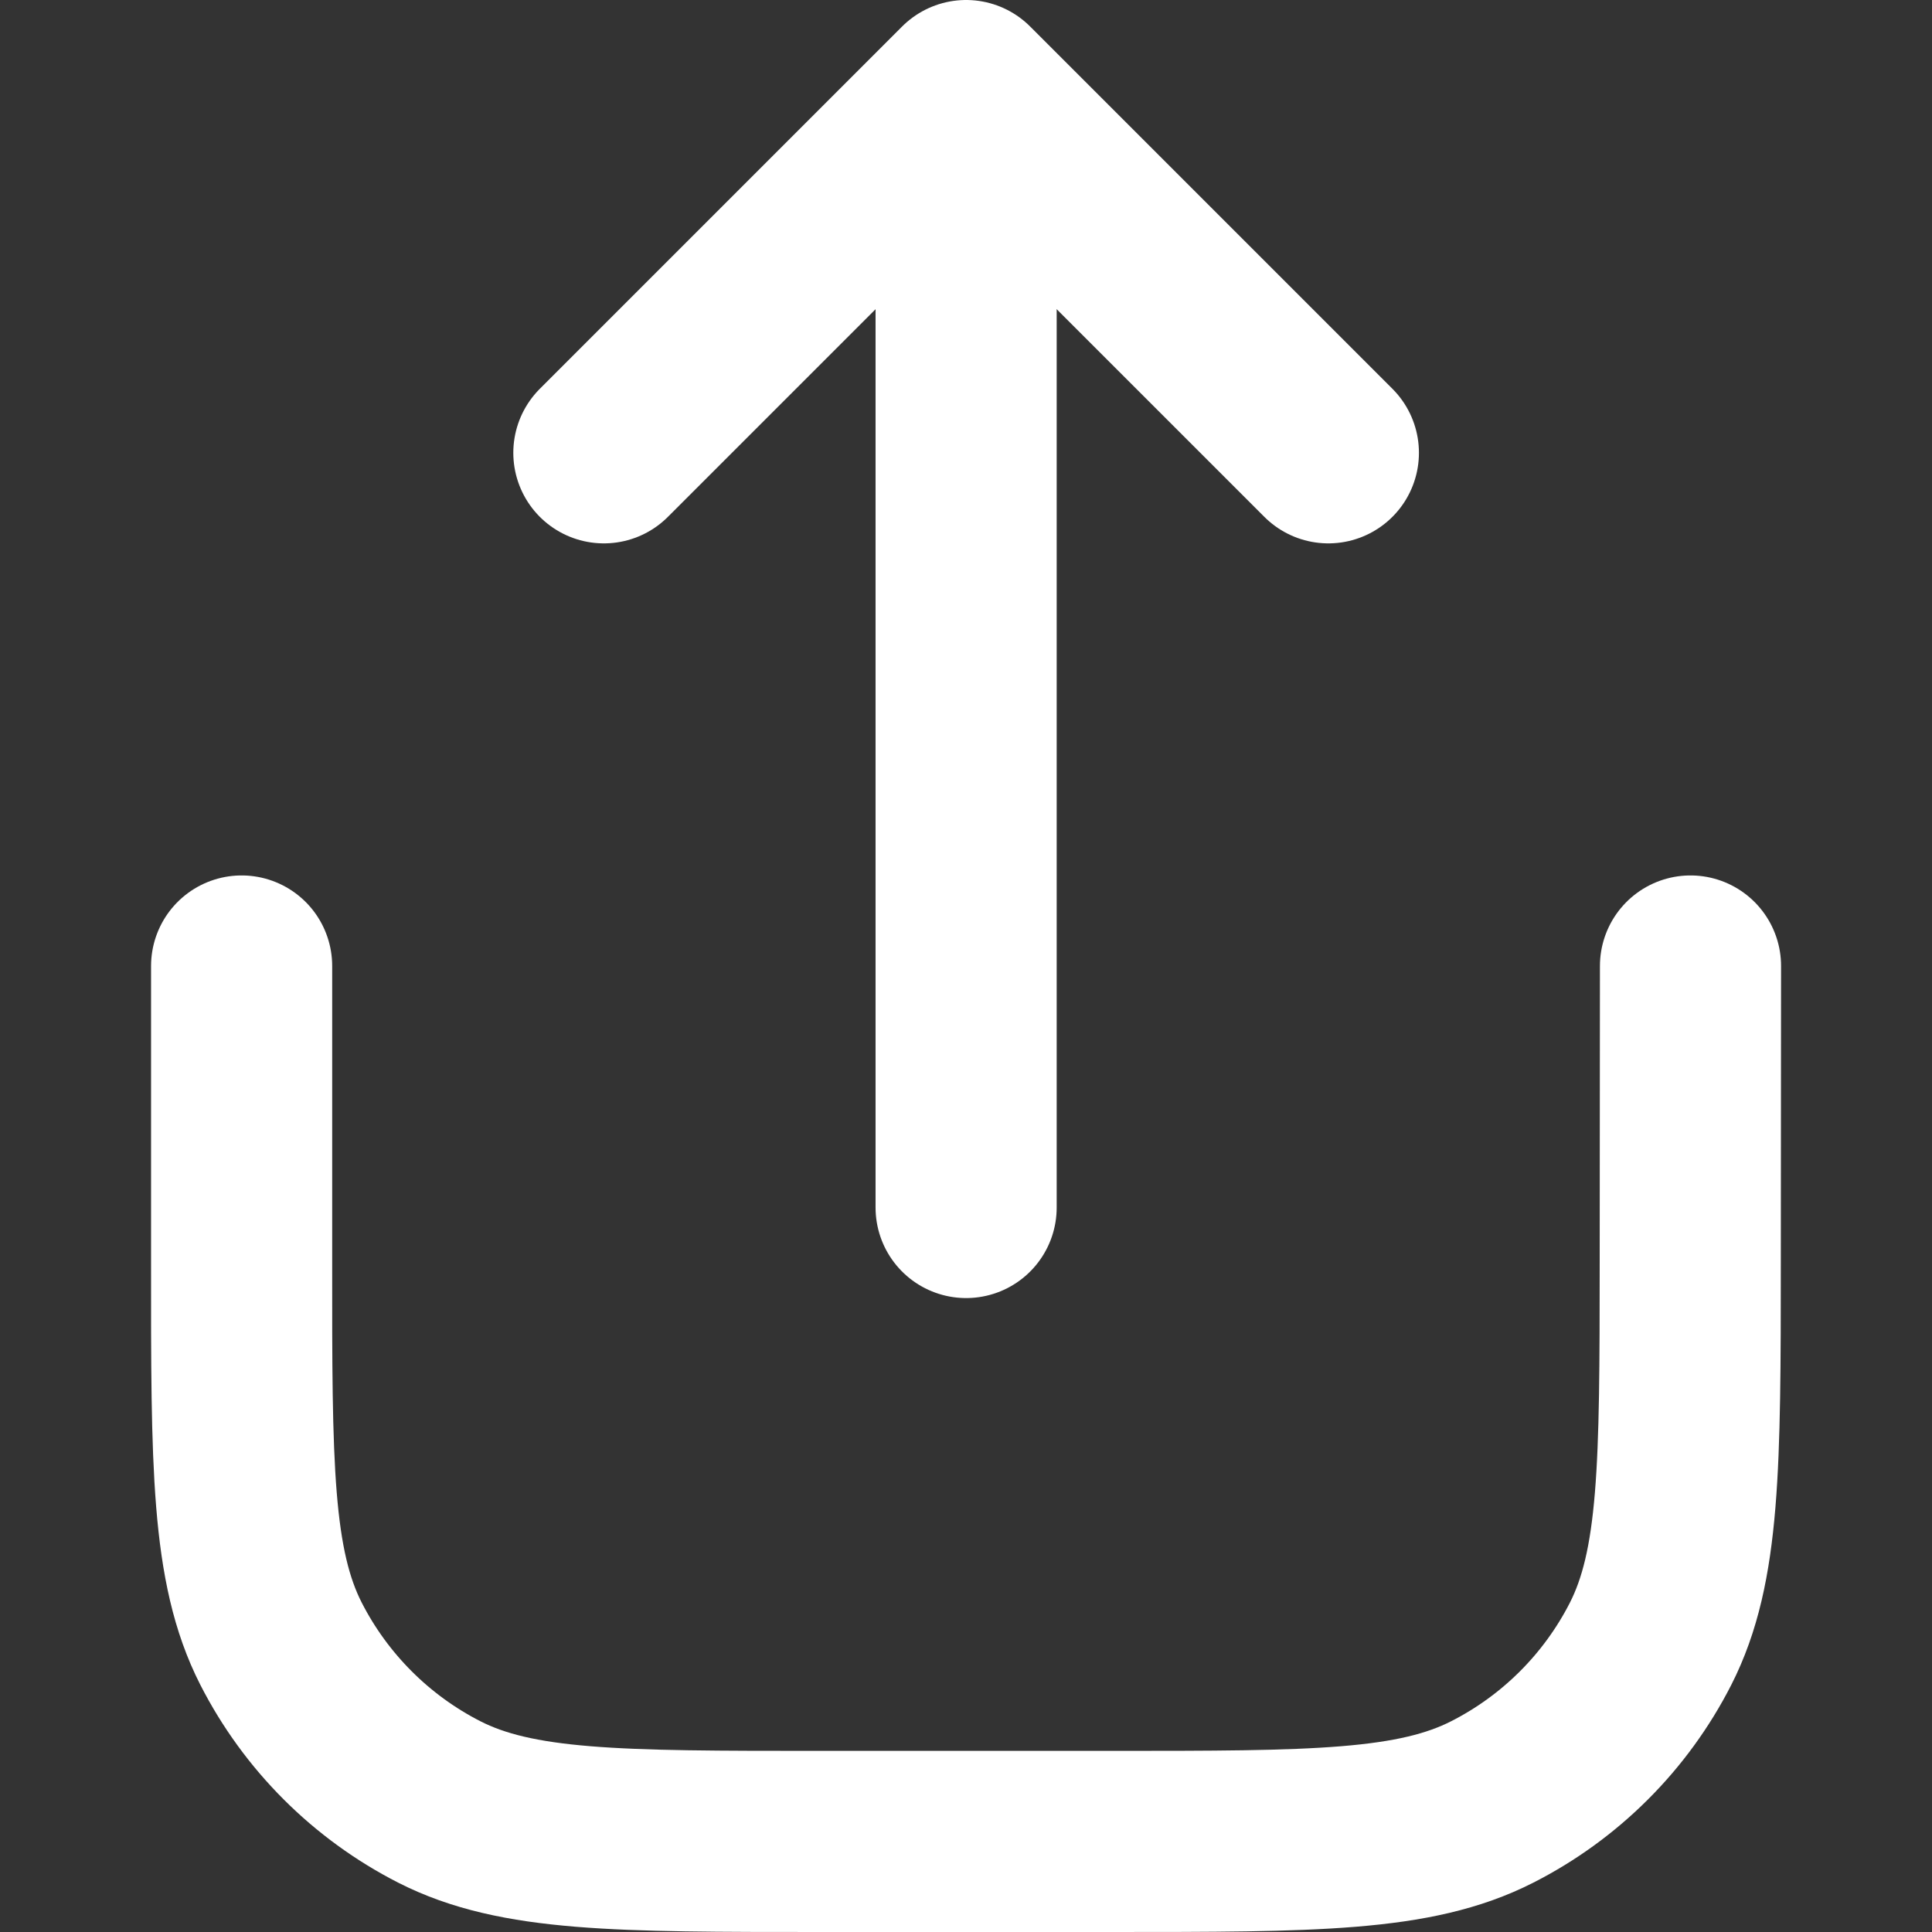 <svg width="16" height="16" viewBox="0 0 16 16" fill="none" xmlns="http://www.w3.org/2000/svg">
<rect x="0" y="0" width="16" height="16" fill="#333333" stroke="none"/>
<path d="M2.001 8L2.001 10.449C2 12.13 2 12.97 2.327 13.612C2.615 14.176 3.074 14.635 3.638 14.923C4.28 15.25 5.12 15.25 6.801 15.25H9.198C10.877 15.25 11.716 15.25 12.358 14.923C12.922 14.636 13.381 14.178 13.669 13.614C13.996 12.972 13.997 12.133 13.998 10.454L14 8" stroke="white" stroke-width="1.5" stroke-linecap="round" stroke-linejoin="round"/>
<path d="M11.001 3.75L8.001 0.75L5.001 3.75" stroke="white" stroke-width="1.5" stroke-linecap="round" stroke-linejoin="round"/>
<path d="M8.001 1V10" stroke="white" stroke-width="1.5" stroke-linecap="round" stroke-linejoin="round"/>
</svg>

